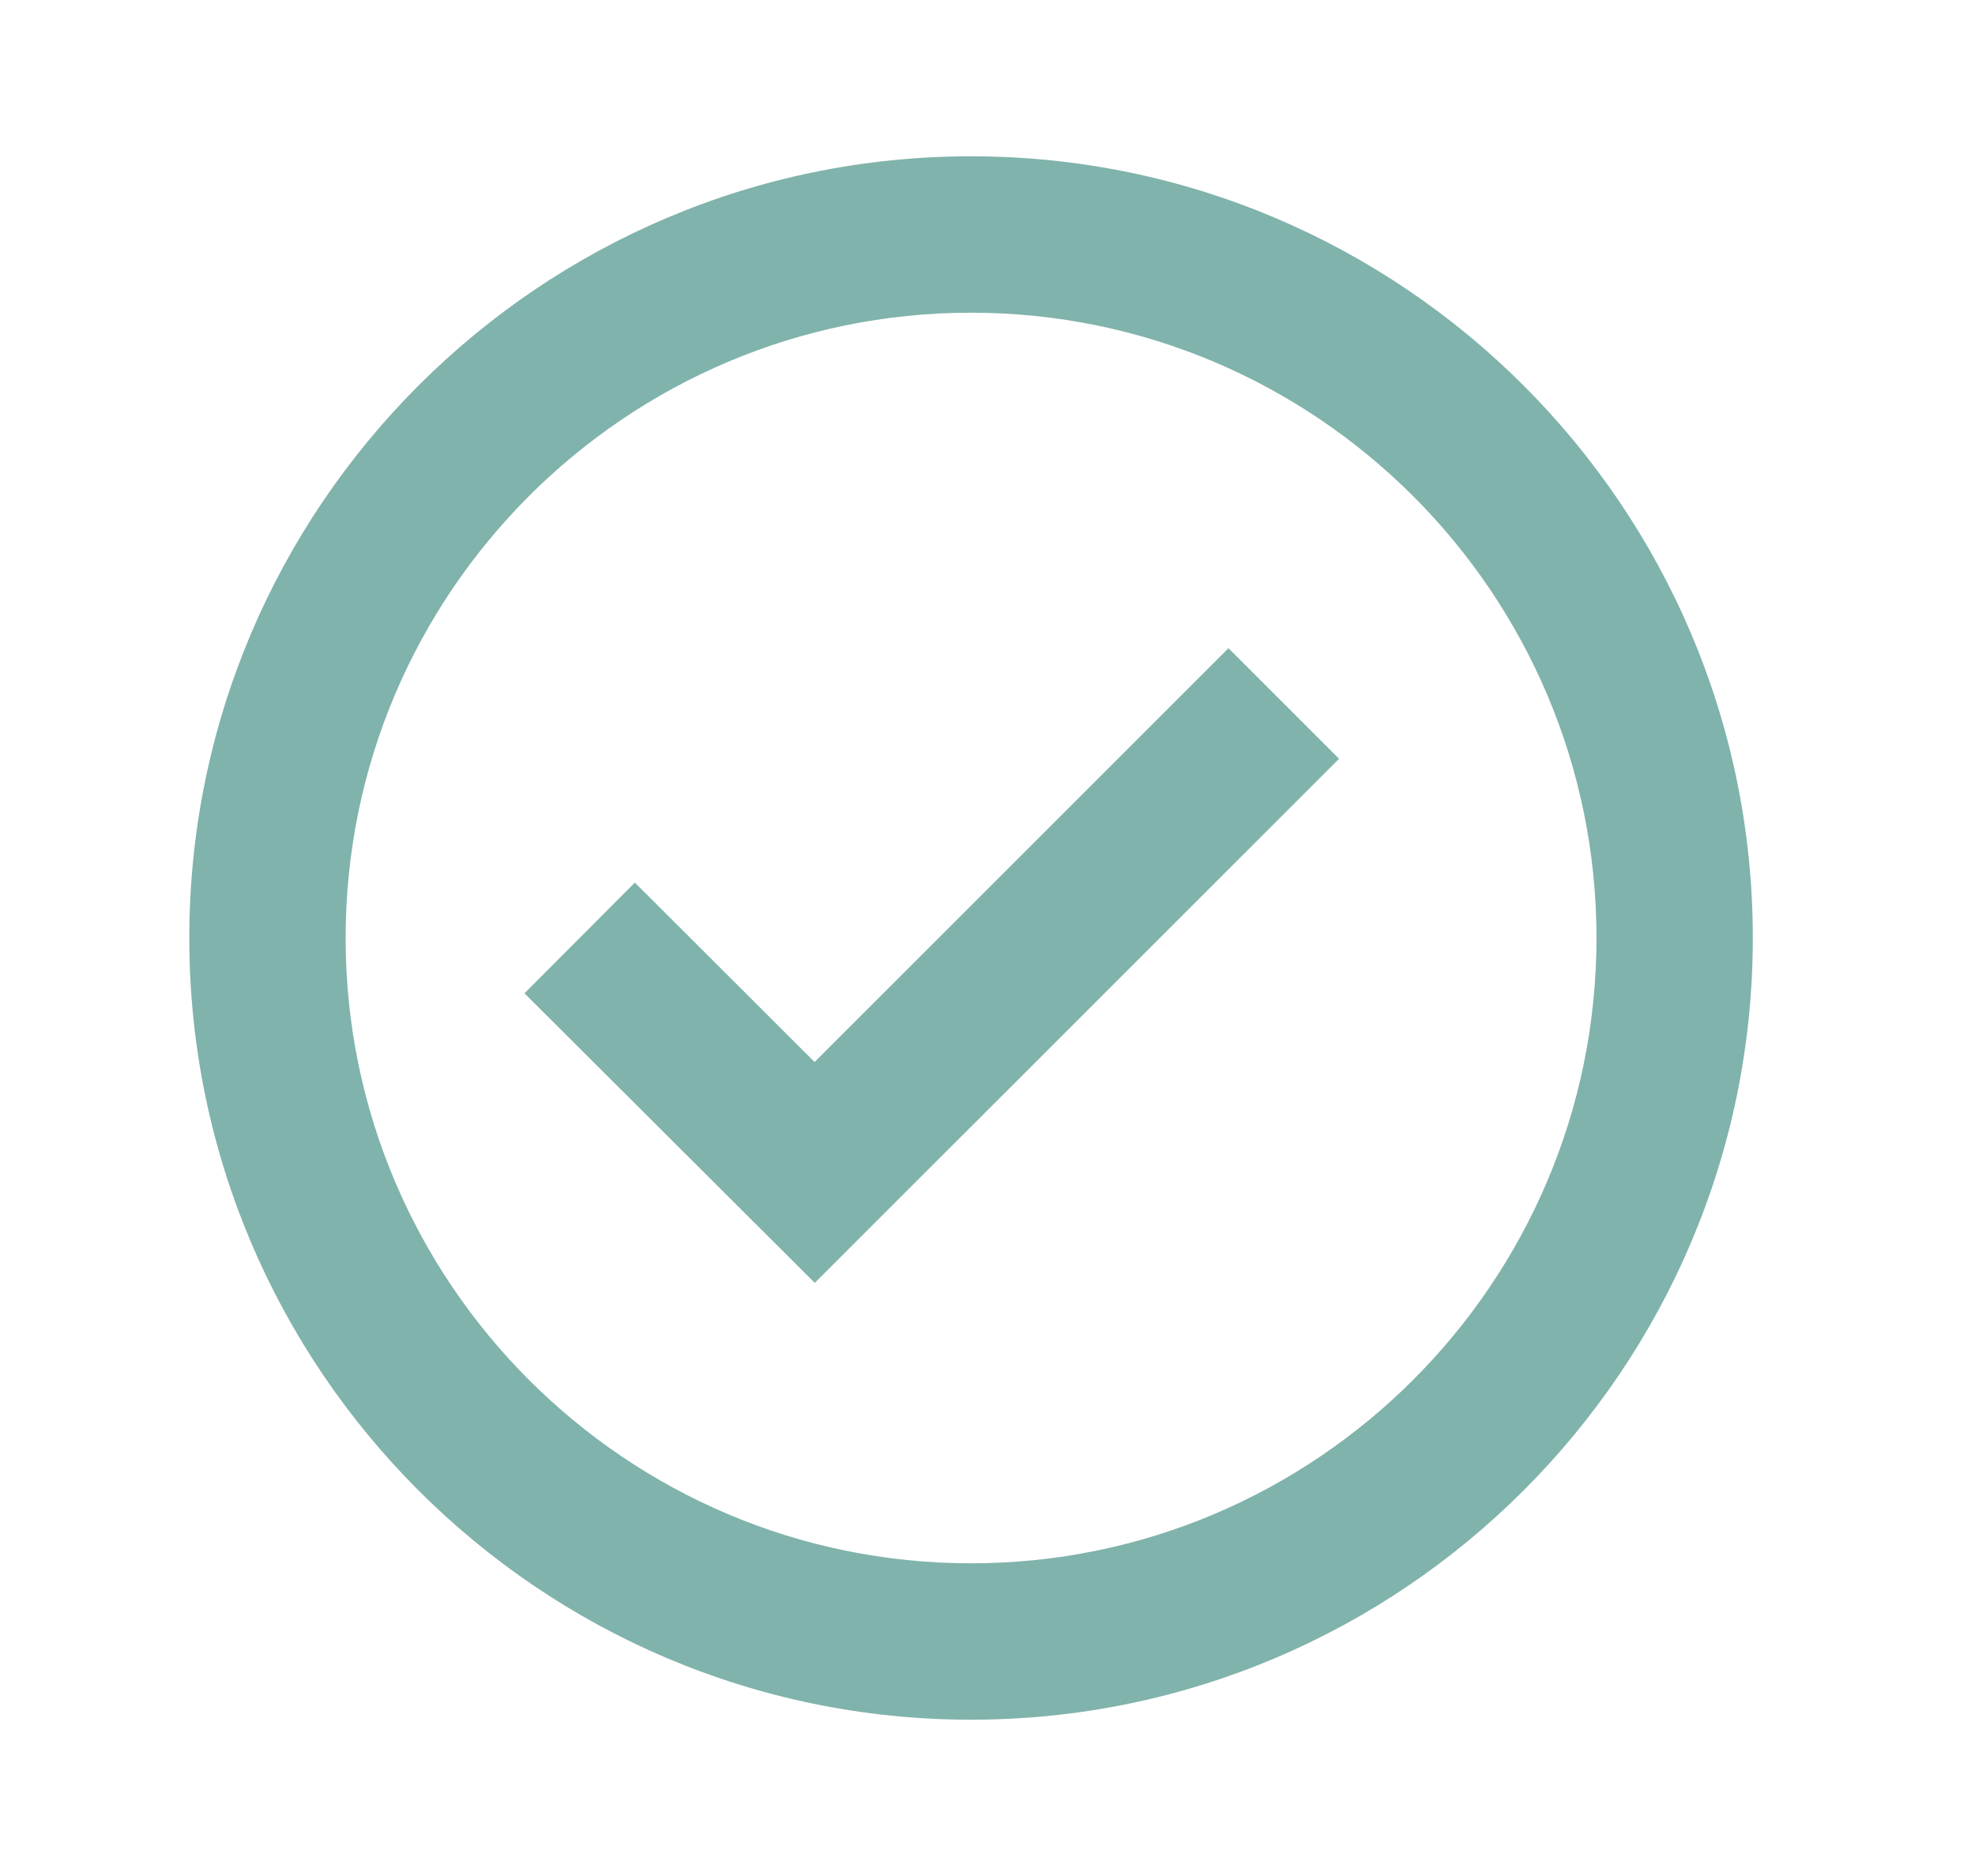 <svg width="20" height="19" viewBox="0 0 20 19" fill="none" xmlns="http://www.w3.org/2000/svg">
<path d="M9.833 1.583C5.468 1.583 1.917 5.135 1.917 9.5C1.917 13.865 5.468 17.417 9.833 17.417C14.199 17.417 17.75 13.865 17.75 9.5C17.75 5.135 14.199 1.583 9.833 1.583ZM9.833 15.833C6.341 15.833 3.5 12.992 3.5 9.5C3.5 6.008 6.341 3.167 9.833 3.167C13.325 3.167 16.167 6.008 16.167 9.5C16.167 12.992 13.325 15.833 9.833 15.833Z" fill="#80B3AB"/>
<path d="M8.249 10.756L6.429 8.939L5.311 10.06L8.251 12.993L13.56 7.685L12.44 6.565L8.249 10.756Z" fill="#80B3AB"/>
</svg>
